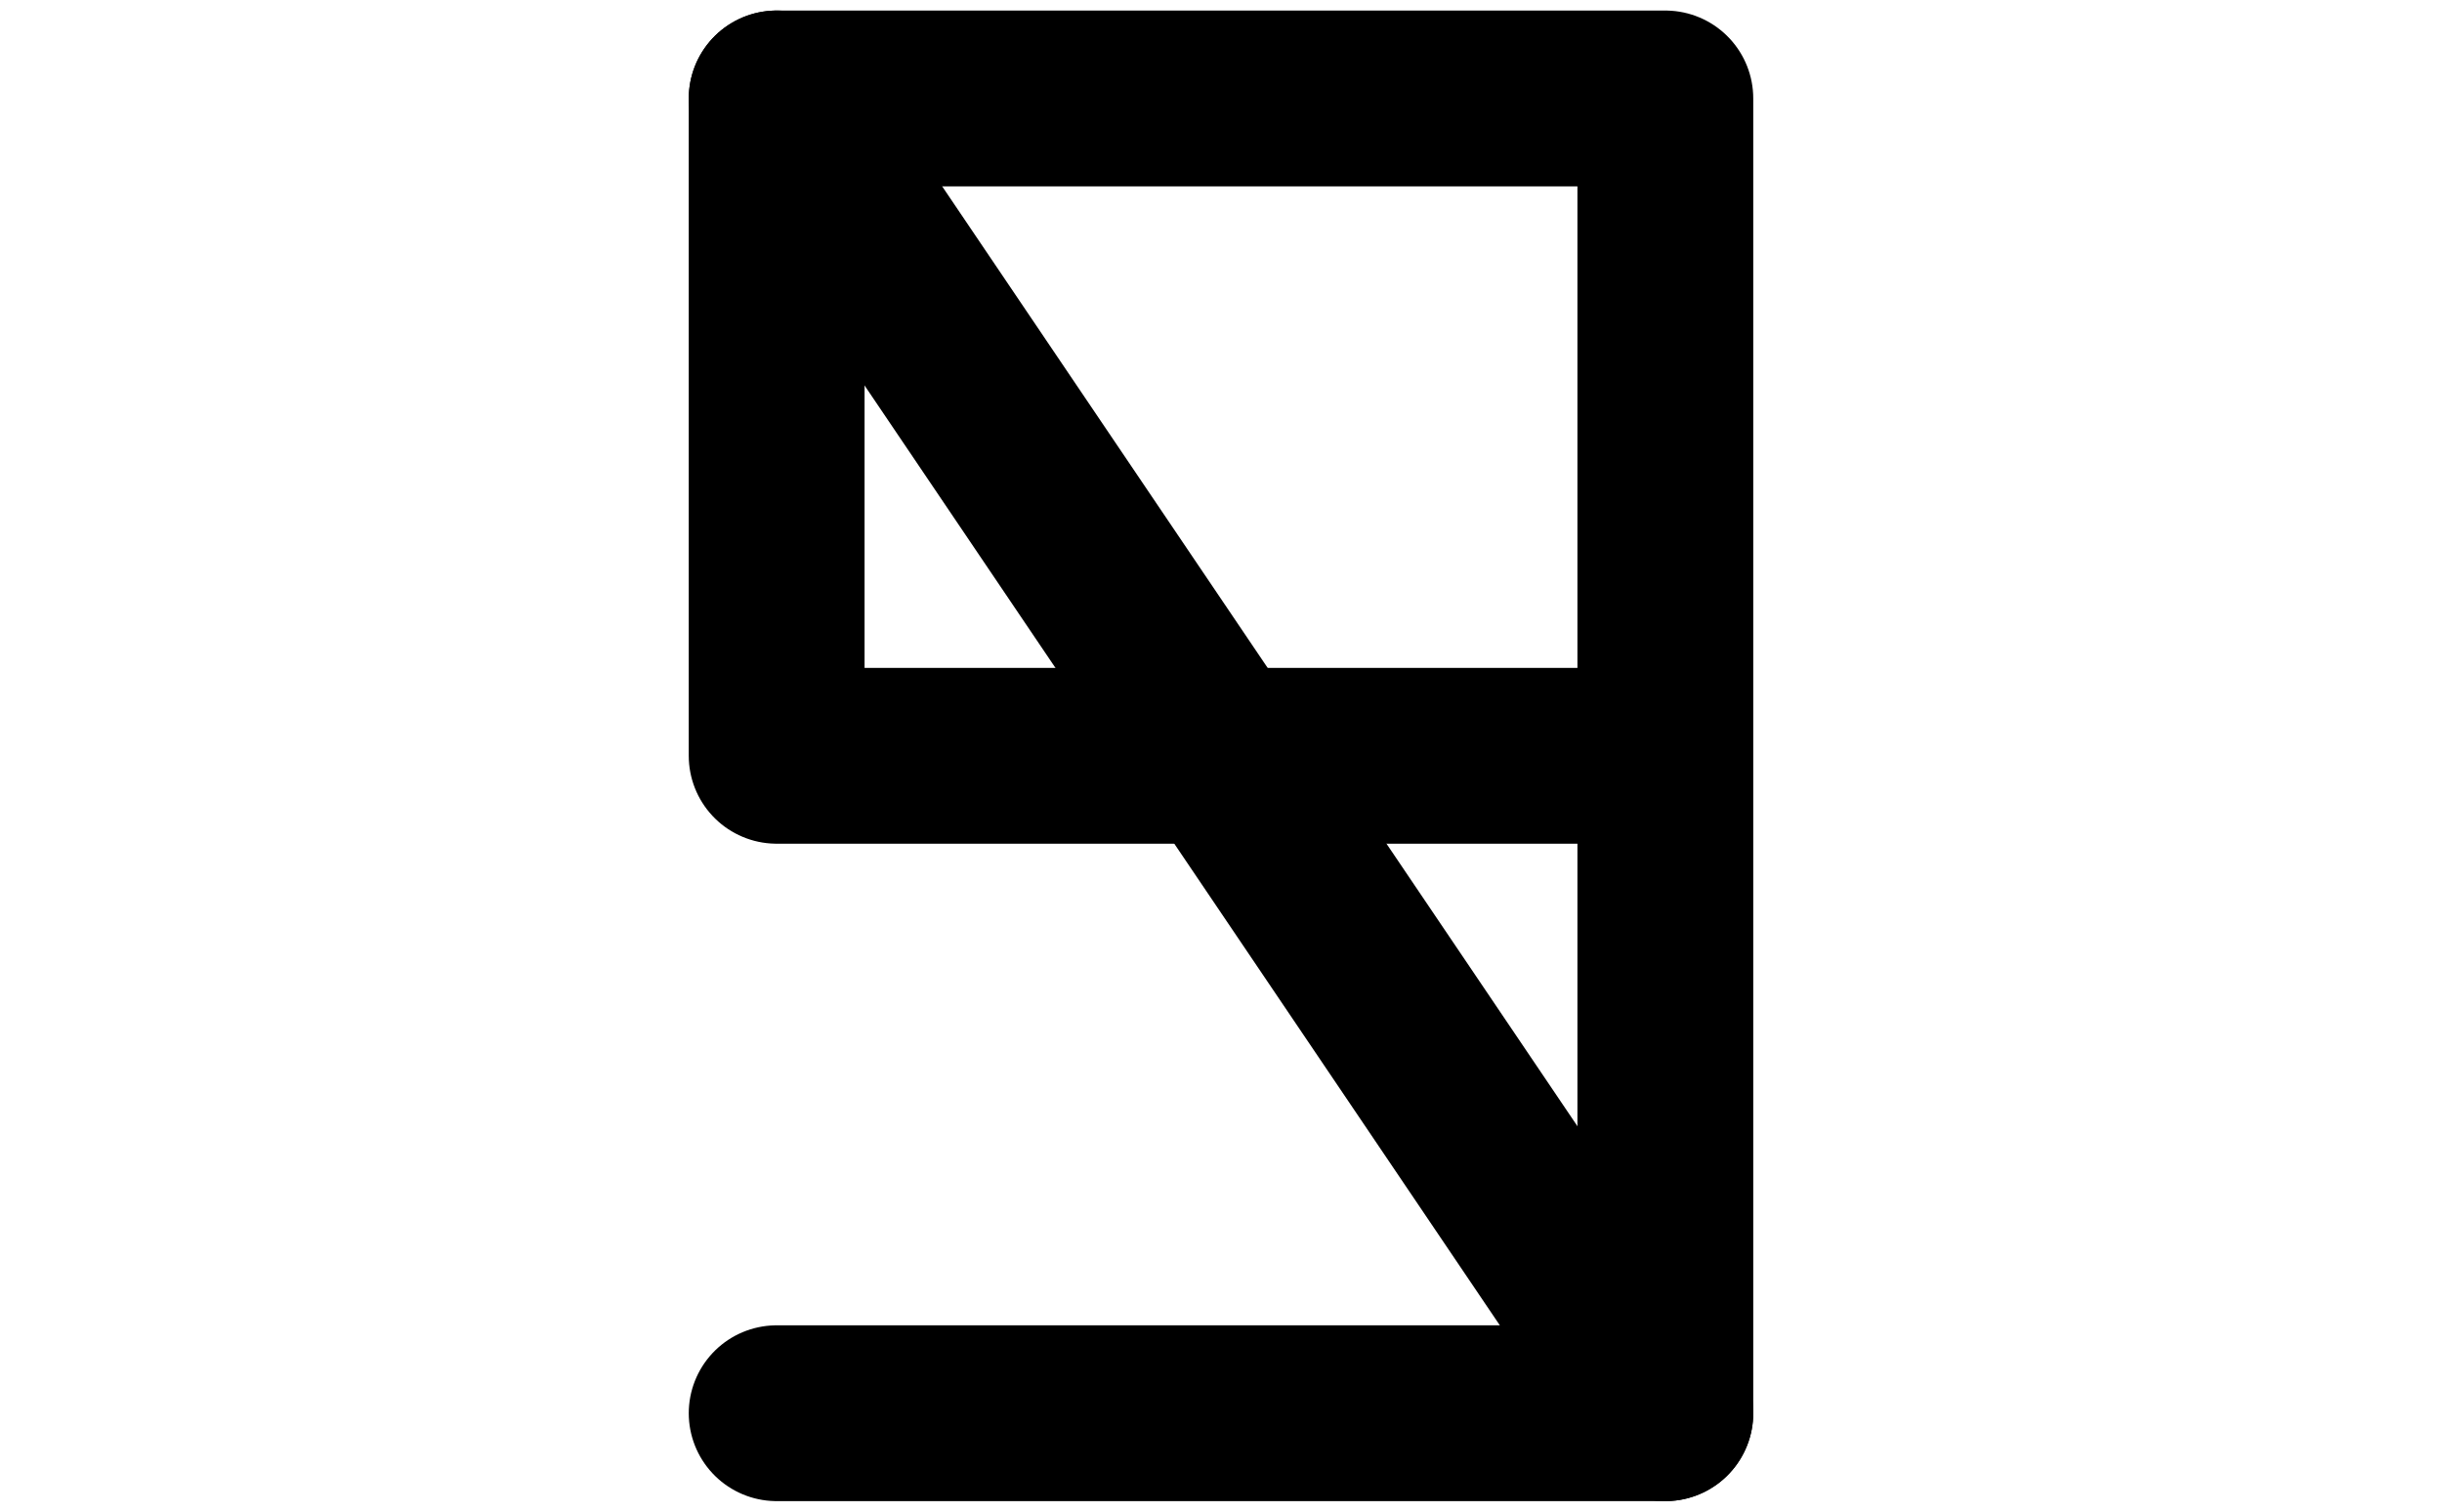 <svg xmlns="http://www.w3.org/2000/svg" width="347.25" height="214.97" viewBox="0 0 347.25 214.97"><polyline points="236.81 107.48 110.44 107.48 110.44 14 236.81 14 236.81 107.48 236.81 200.97 110.44 200.97" fill="none" stroke="#000" stroke-linecap="round" stroke-linejoin="round" stroke-width="25"/><line x1="110.44" y1="14" x2="236.81" y2="200.97" fill="none" stroke="#000" stroke-linecap="round" stroke-linejoin="round" stroke-width="25"/></svg>